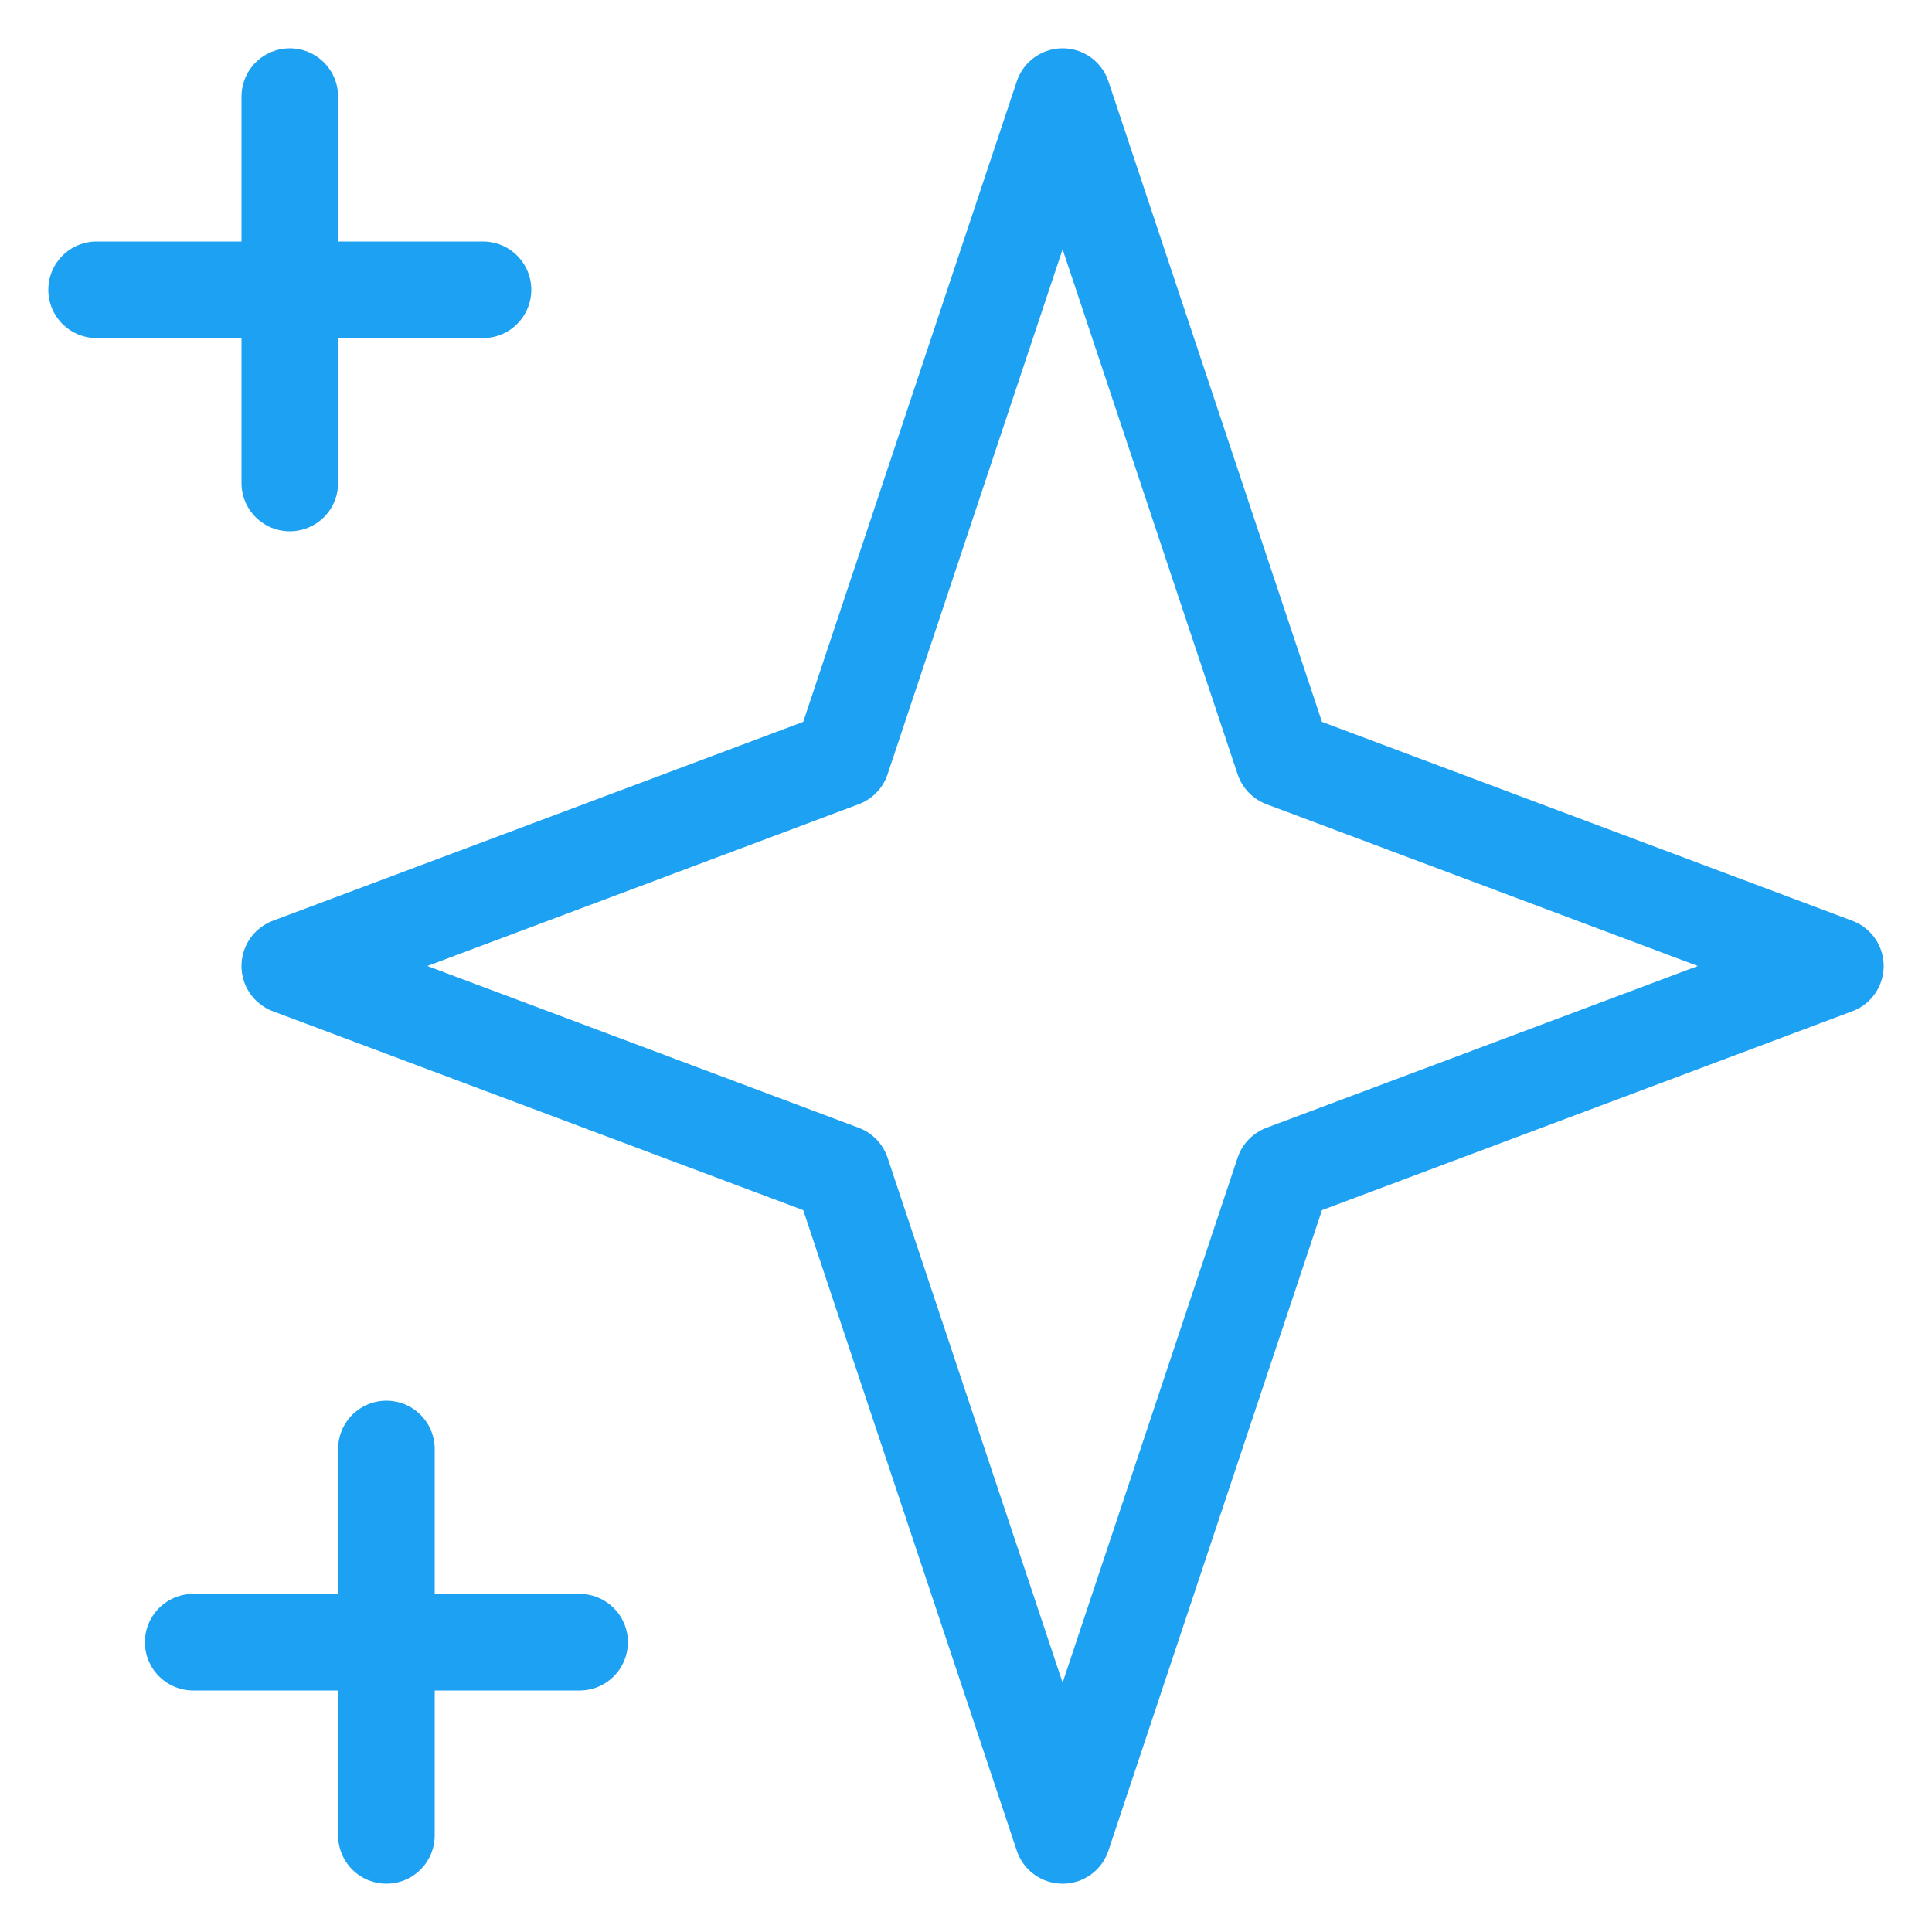 <svg width="20" height="20" viewBox="0 0 20 20" fill="none" xmlns="http://www.w3.org/2000/svg">
<path d="M3 1V5V1ZM1 3H5H1ZM4 15V19V15ZM2 17H6H2ZM11 1L13.286 7.857L19 10L13.286 12.143L11 19L8.714 12.143L3 10L8.714 7.857L11 1Z" stroke="#1DA1F2" stroke-linecap="round" stroke-linejoin="round"/>
</svg>
